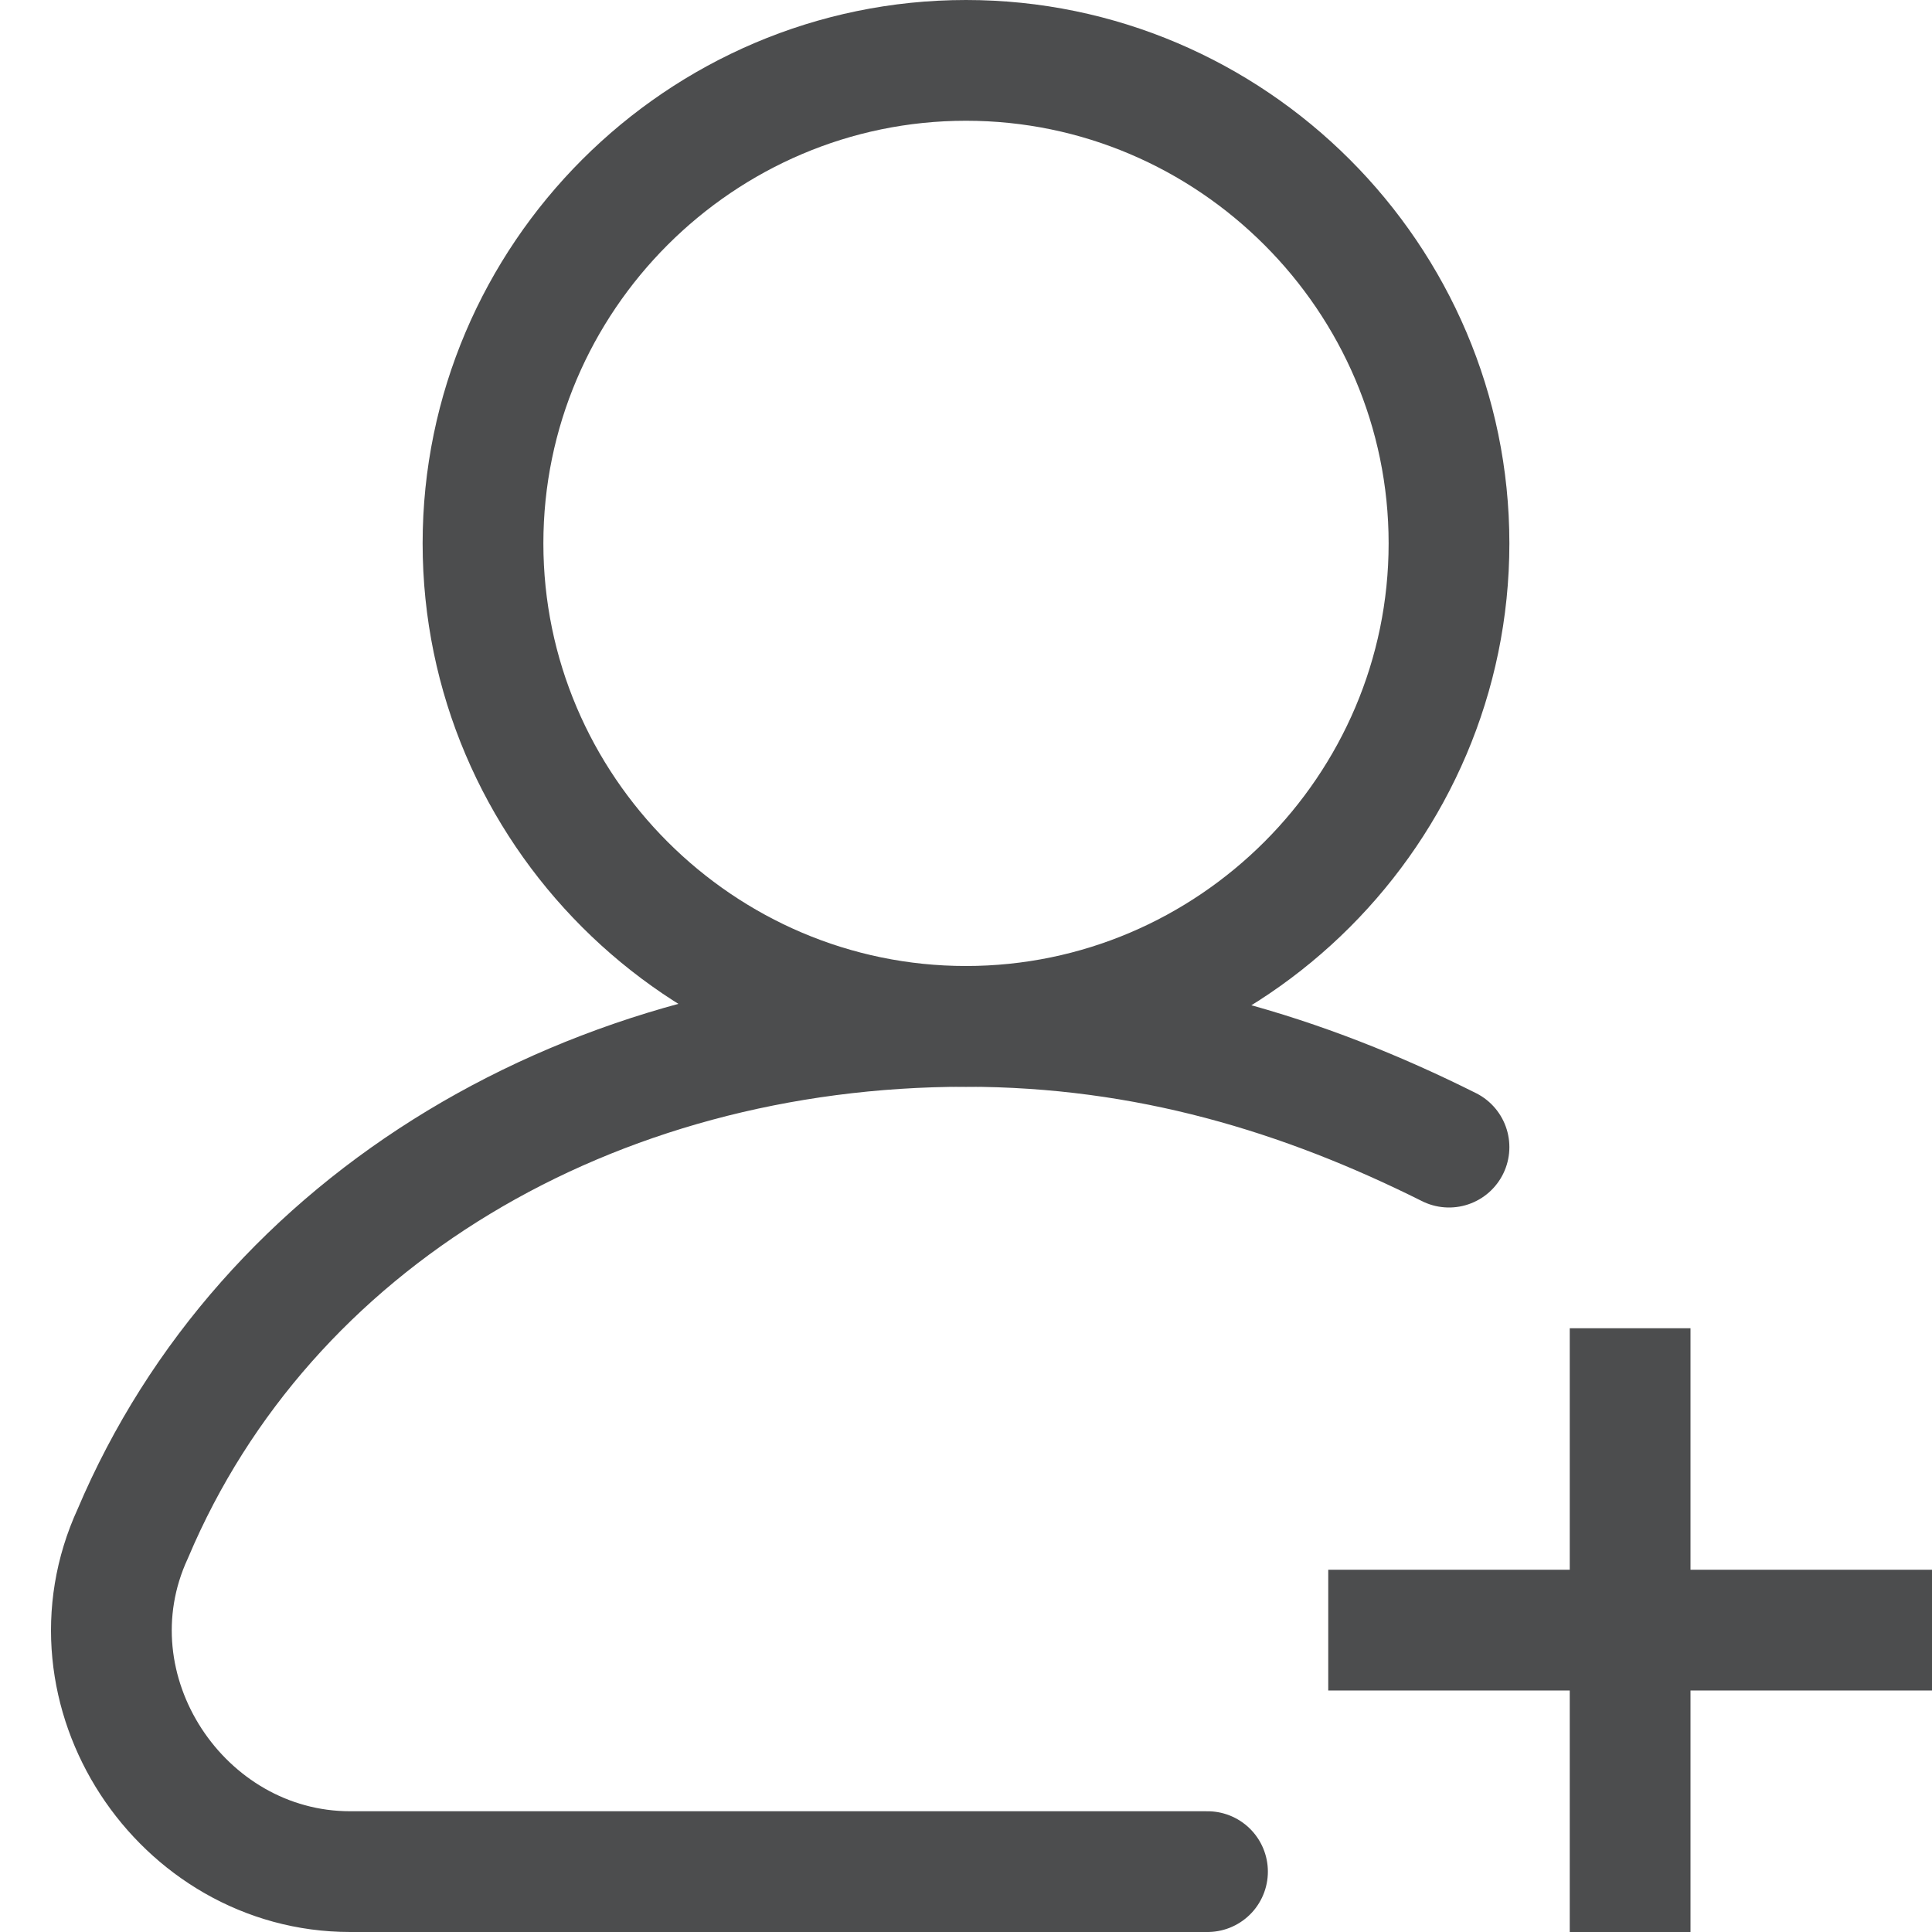 <?xml version="1.0" encoding="utf-8"?>
<!-- Generator: Adobe Illustrator 21.0.0, SVG Export Plug-In . SVG Version: 6.00 Build 0)  -->
<svg version="1.1" id="图层_3" opacity="0.8" xmlns="http://www.w3.org/2000/svg" xmlns:xlink="http://www.w3.org/1999/xlink"
	 x="0px" y="0px" viewBox="0 0 16 16" style="enable-background:new 0 0 16 16;" xml:space="preserve">
<style type="text/css">
	.st0{fill:#1F2022;}
	.st1{fill:none;stroke:#1F2022;stroke-linecap:round;stroke-miterlimit:10;}
	.st2{fill:none;stroke:#1F2022;stroke-miterlimit:10;}
</style>
<g id="图层_2_1_">
	<rect x="13" y="11" class="st0" width="1" height="5"/>
	<rect x="11" y="13" class="st0" width="5" height="1"/>
</g>
<path class="st1" d="M10,15.5H2.9c-1.4,0-2.4-1.5-1.8-2.8C2.2,10.1,4.9,8.5,8,8.5c1.5,0,2.8,0.4,4,1"/>
<path class="st2" d="M8,0.5c-2.2,0-4,1.8-4,4s1.8,4,4,4s4-1.8,4-4S10.2,0.5,8,0.5L8,0.5z"/>
</svg>
